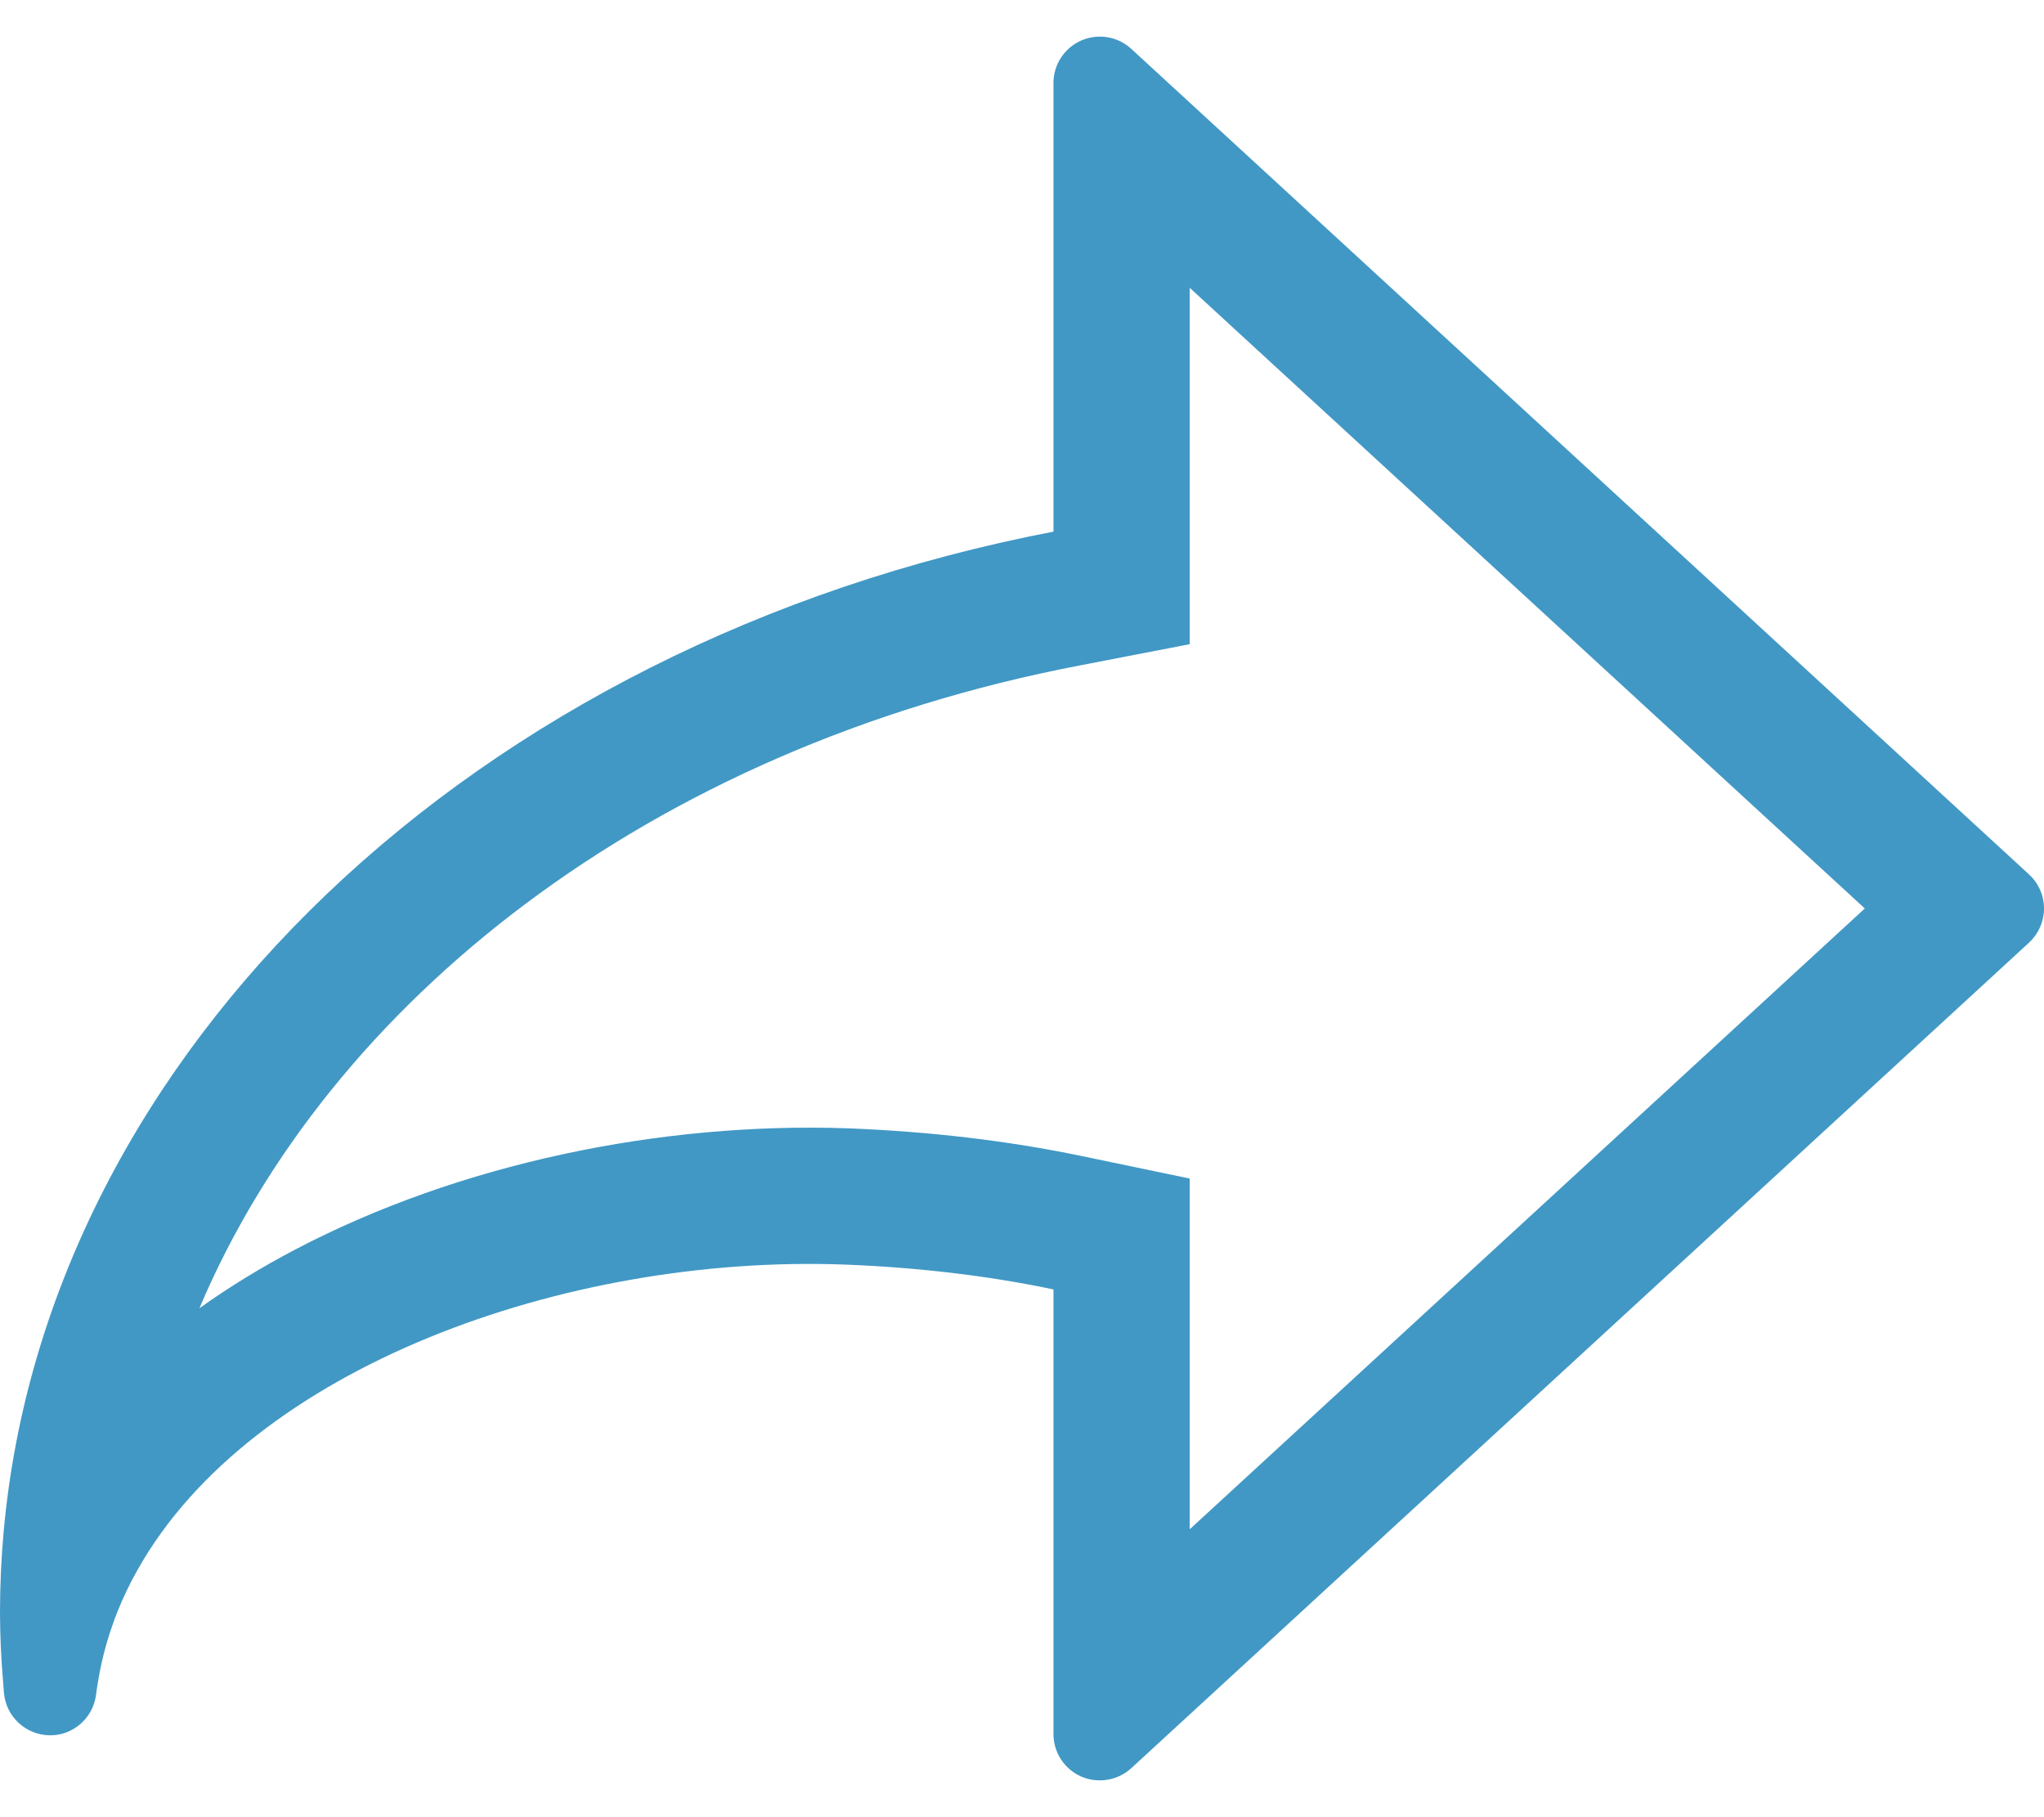 <svg width="18" height="16" viewBox="0 0 18 16" fill="none" xmlns="http://www.w3.org/2000/svg">
<path fill-rule="evenodd" clip-rule="evenodd" d="M10.477 5.672V2.534L16.422 7.999L10.477 13.465V10.377L9.522 10.178C8.873 10.043 8.186 9.963 7.475 9.935L7.472 9.935C5.822 9.876 4.042 10.245 2.598 11.003C2.31 11.154 2.026 11.326 1.756 11.519C2.894 8.83 5.706 6.59 9.504 5.86L10.477 5.672ZM0.032 13.488C0.011 13.721 6.67572e-05 13.957 6.67572e-05 14.194C6.67572e-05 14.2 7.62939e-05 14.206 9.53674e-05 14.213C0.001 14.4 0.009 14.595 0.028 14.819C0.03 14.847 0.033 14.877 0.035 14.907C0.053 15.114 0.226 15.275 0.435 15.279C0.641 15.284 0.821 15.128 0.846 14.92C0.85 14.891 0.854 14.863 0.858 14.834L0.859 14.833C0.887 14.65 0.932 14.473 0.993 14.302C1.005 14.265 1.019 14.229 1.033 14.194C1.084 14.066 1.143 13.943 1.211 13.823C2.21 12.042 4.975 11.046 7.429 11.134C8.08 11.159 8.7 11.232 9.277 11.353V15.268C9.277 15.43 9.373 15.577 9.521 15.642C9.574 15.665 9.63 15.676 9.686 15.676C9.786 15.676 9.885 15.639 9.962 15.569L17.868 8.3C17.952 8.222 18 8.113 18 7.999C18 7.885 17.952 7.776 17.868 7.699L9.962 0.43C9.843 0.32 9.669 0.292 9.521 0.357C9.373 0.422 9.277 0.569 9.277 0.731V4.681C4.164 5.664 0.411 9.267 0.032 13.488Z" fill="#4198C5"/>
</svg>

